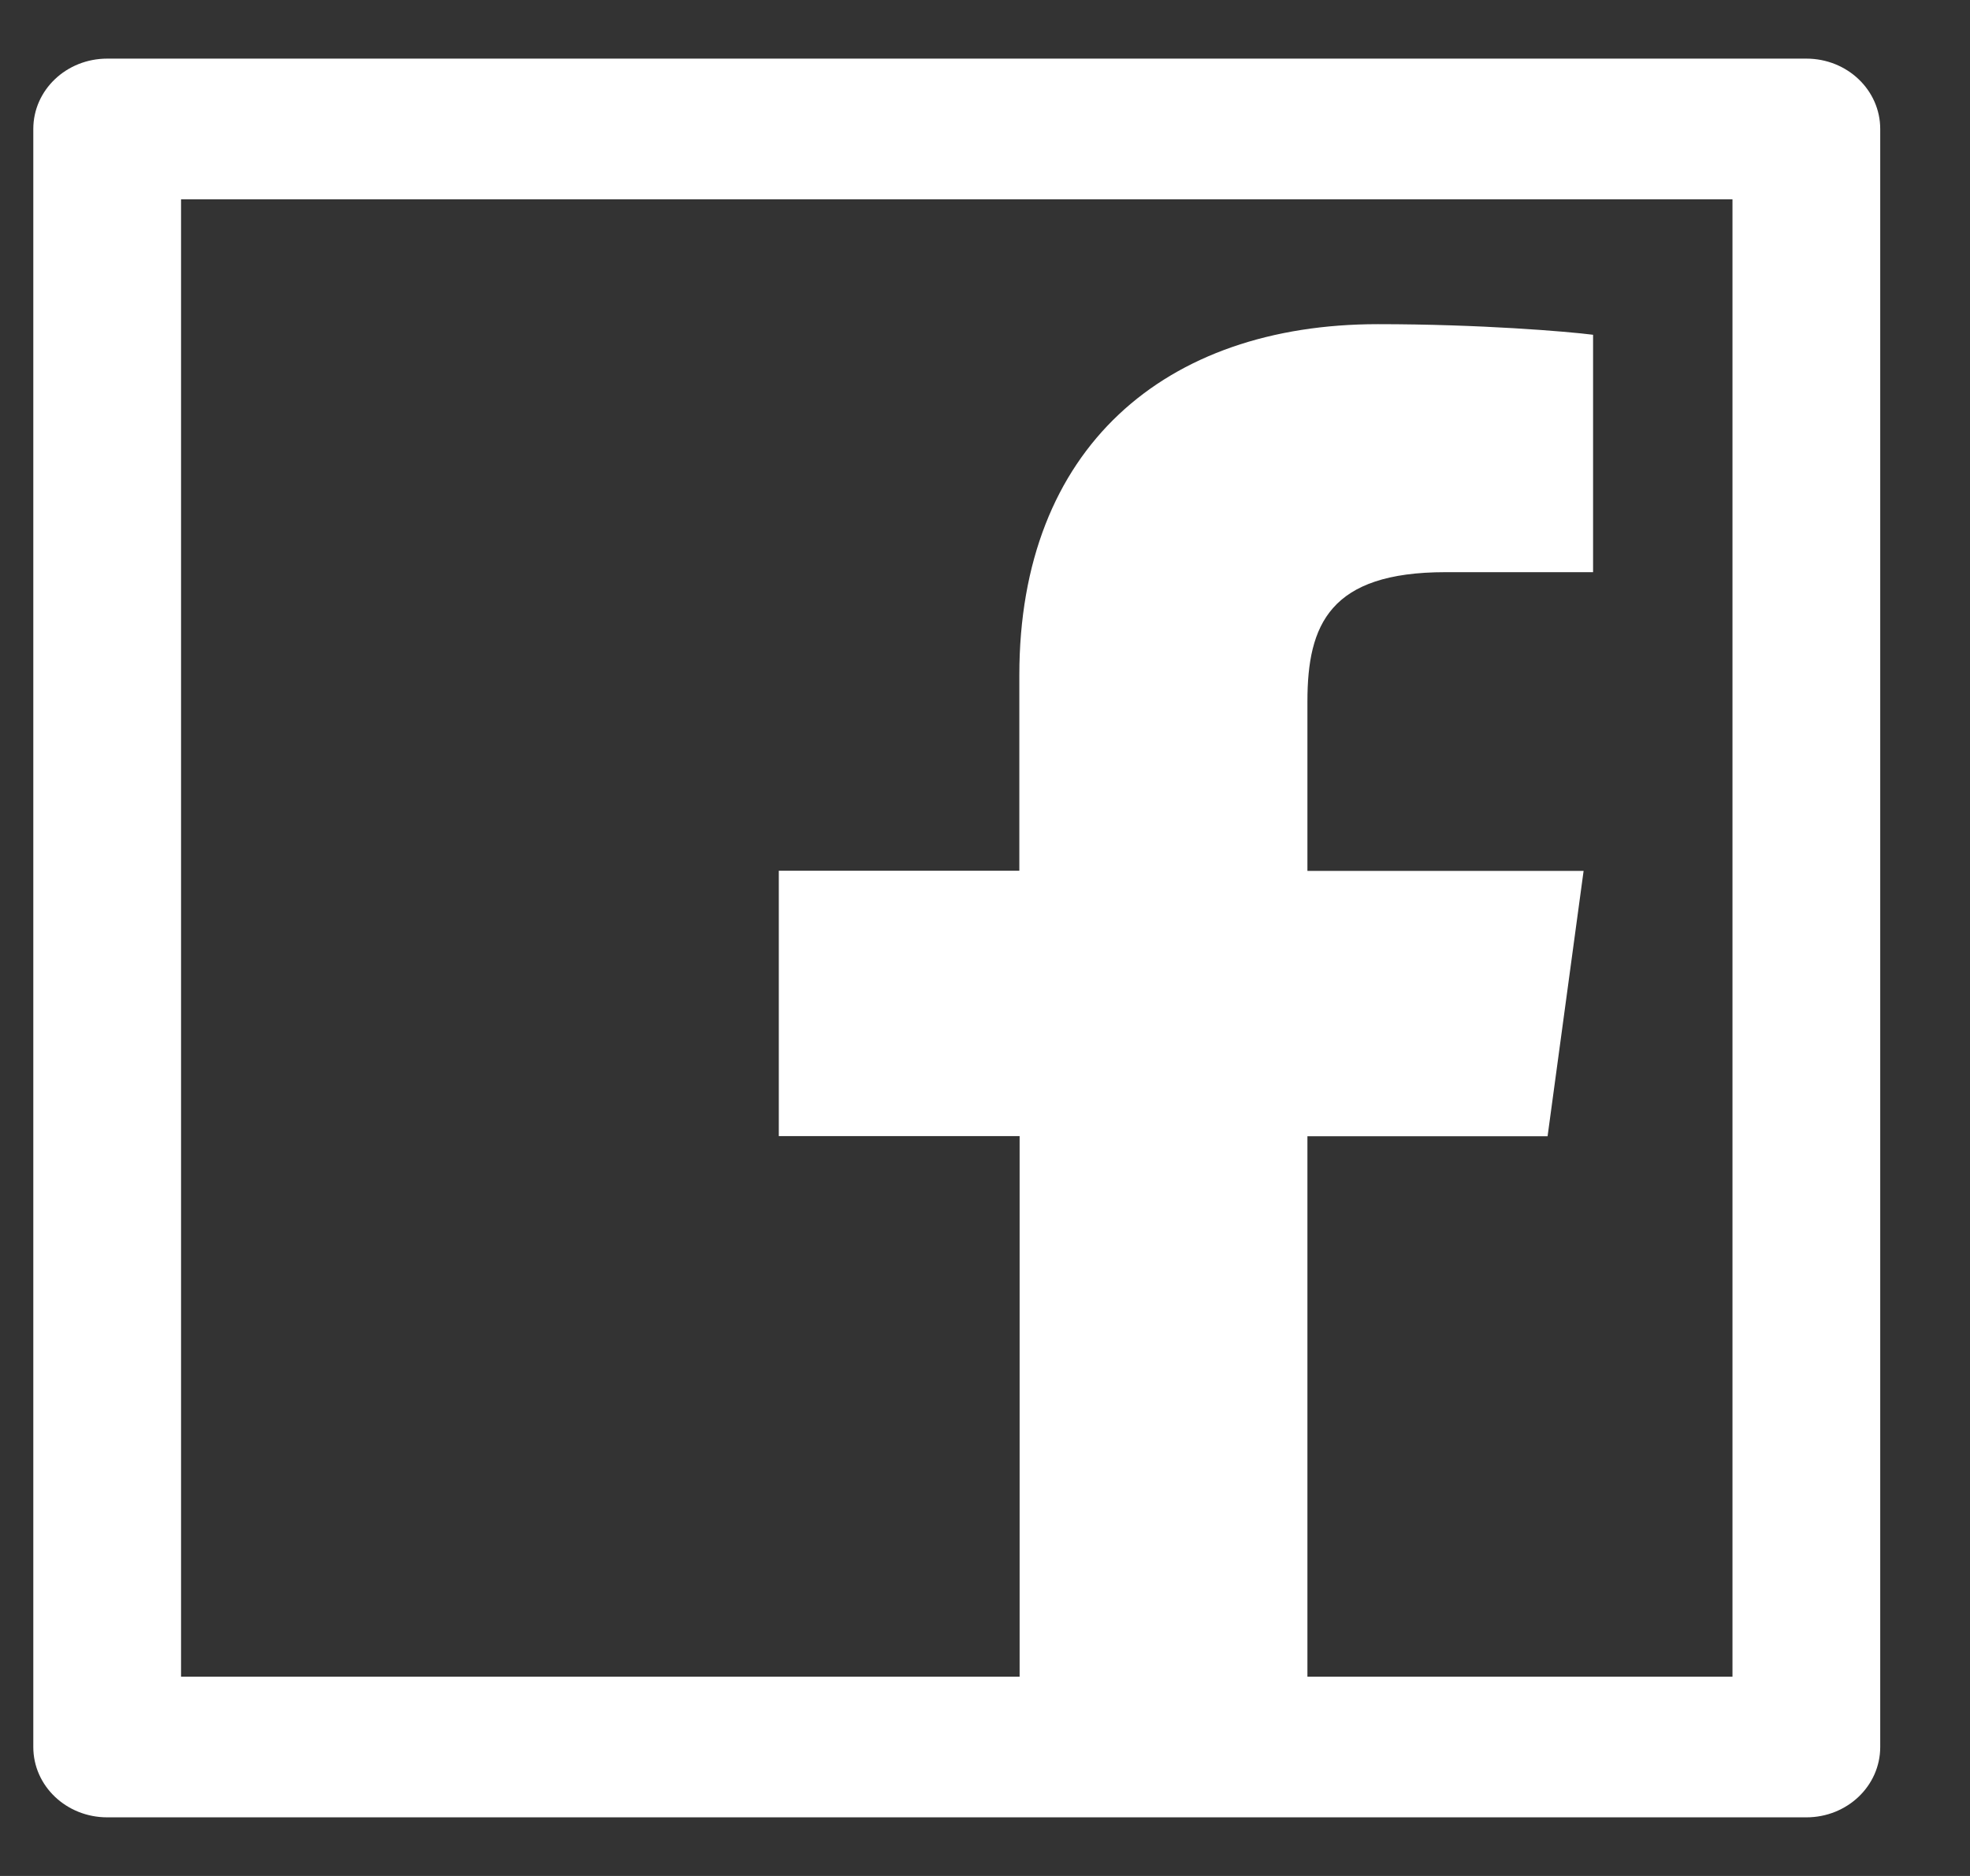 <svg width="21" height="20" viewBox="0 0 21 20" fill="none" xmlns="http://www.w3.org/2000/svg">
<rect x="0" y="0" width="21" height="20" fill="#333333" stroke="none"/>
<path d="M19.256 0.625H1.143C0.707 0.625 0.355 0.96 0.355 1.375V18.625C0.355 19.04 0.707 19.375 1.143 19.375H19.256C19.691 19.375 20.043 19.04 20.043 18.625V1.375C20.043 0.96 19.691 0.625 19.256 0.625ZM18.468 17.875H13.937V12.114H16.497L16.881 9.285H13.937V7.478C13.937 6.658 14.176 6.1 15.409 6.1H16.982V3.569C16.708 3.534 15.776 3.456 14.688 3.456C12.419 3.456 10.866 4.776 10.866 7.197V9.283H8.302V12.112H10.869V17.875H1.93V2.125H18.468V17.875Z" fill="white"/>
</svg>
